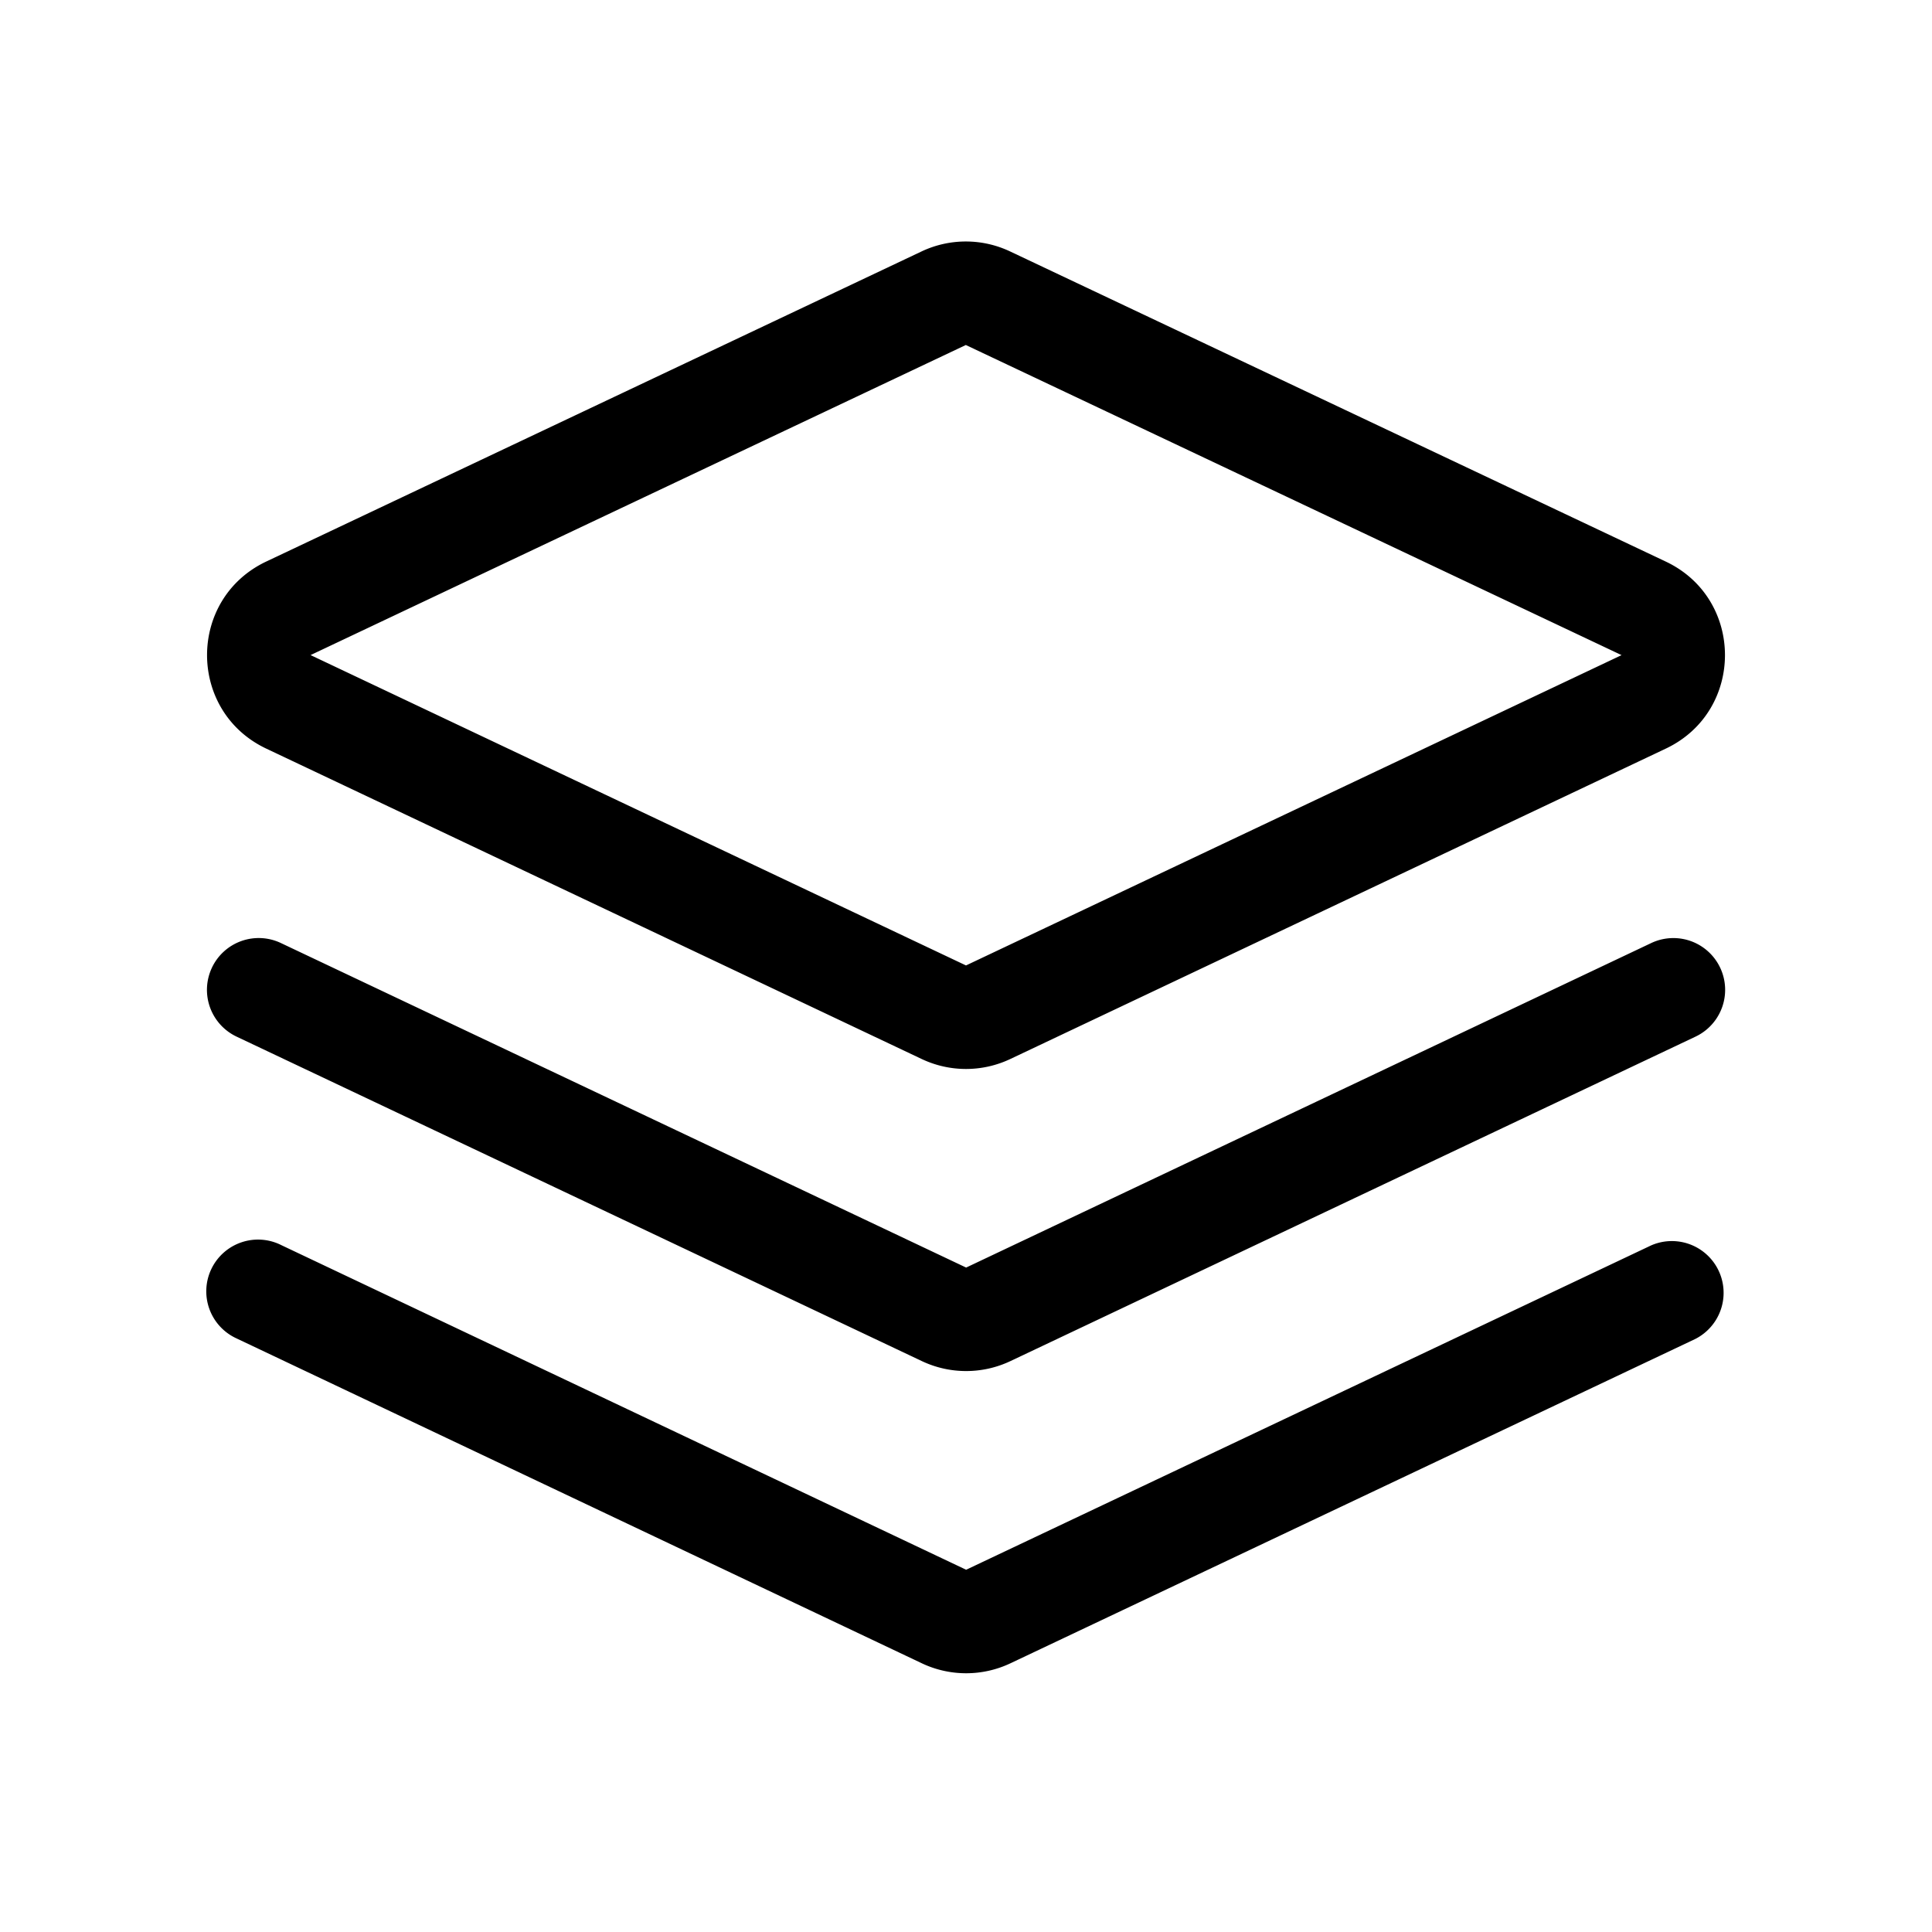 <svg xmlns="http://www.w3.org/2000/svg" width="56" height="56" fill="currentColor" viewBox="0 0 56 56"><path fill-rule="evenodd" d="M26.712 7.288a3 3 0 0 1 2.566 0l19.004 8.989c2.289 1.082 2.29 4.34 0 5.423l-18.998 8.996a3 3 0 0 1-2.568 0L7.718 21.699c-2.289-1.084-2.288-4.34 0-5.423l18.994-8.988Zm20.287 11.7L27.995 10 9.002 18.988 28 27.984l19-8.994Zm-40.856 9.06a1.5 1.5 0 0 1 1.998-.714l19.863 9.407 19.857-9.406a1.5 1.5 0 1 1 1.285 2.712l-19.858 9.405a3 3 0 0 1-2.568 0L6.857 30.047a1.5 1.5 0 0 1-.714-1.998Zm2 8.037a1.5 1.5 0 1 0-1.286 2.71l19.862 9.416a3 3 0 0 0 2.57 0L49.14 38.81a1.5 1.5 0 0 0-1.284-2.71l-19.852 9.4-19.862-9.415Z" clip-rule="evenodd"/></svg>
